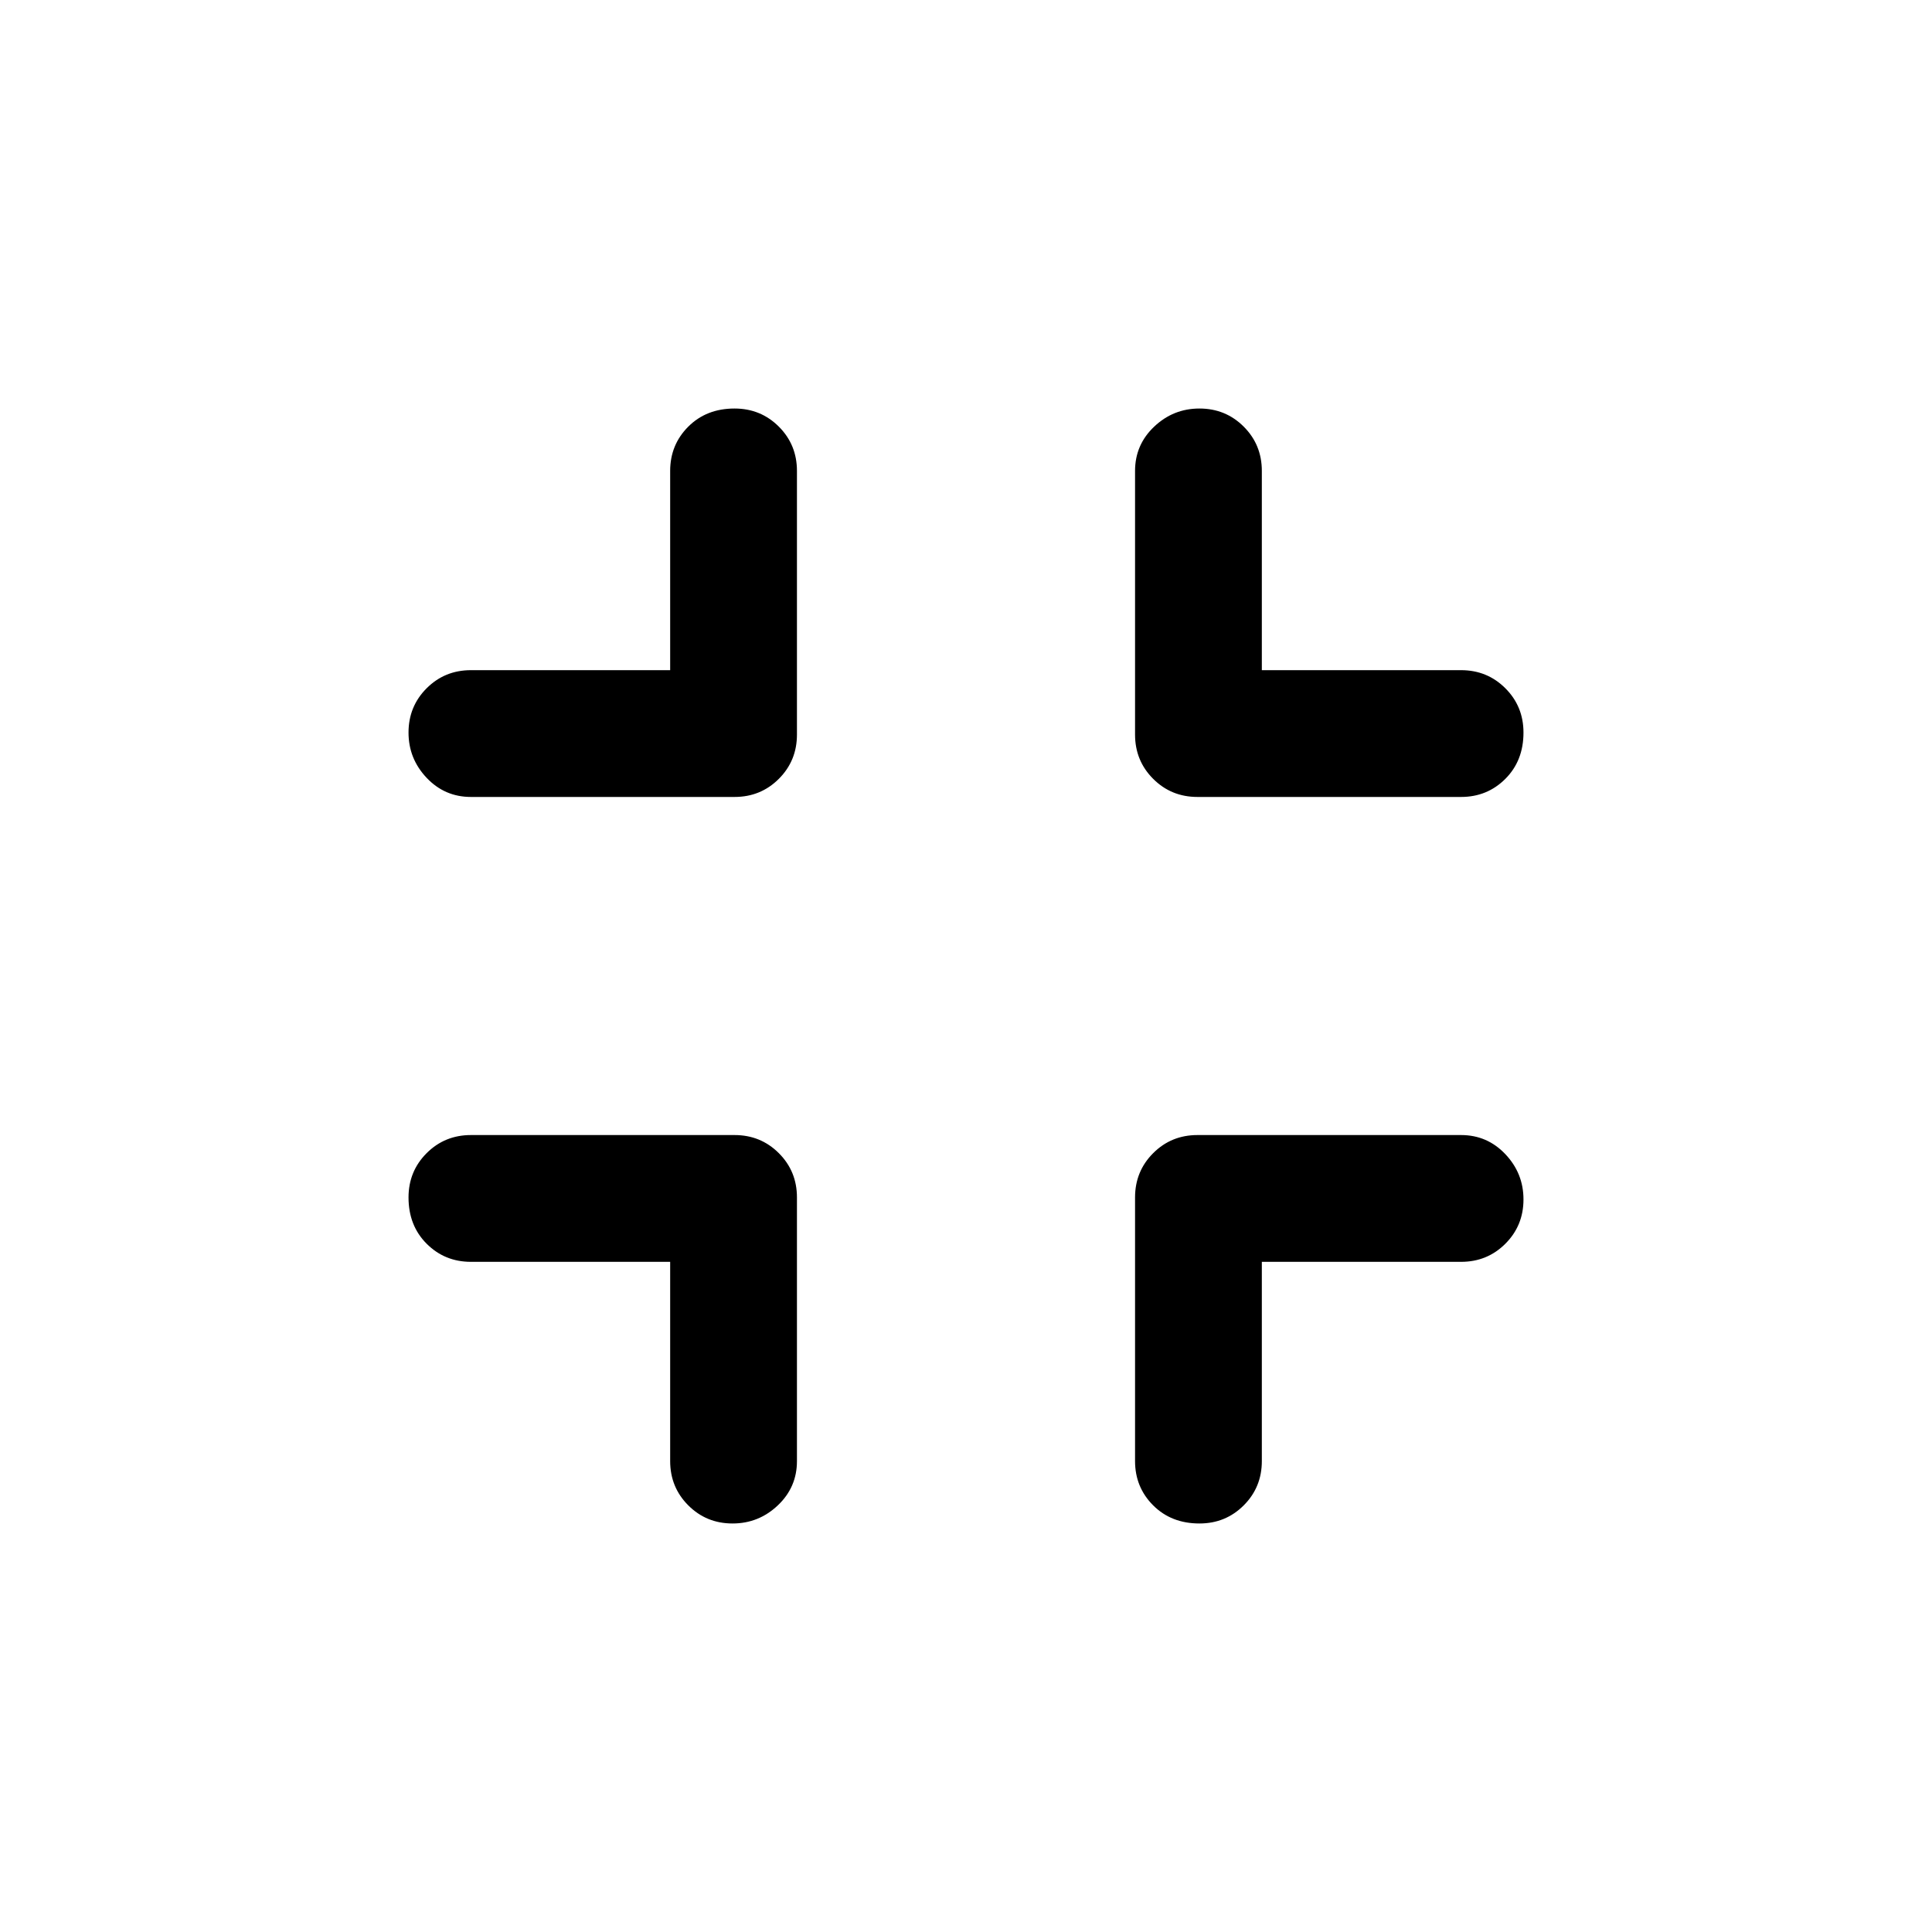 <svg xmlns="http://www.w3.org/2000/svg" height="40" width="40"><path d="M15.167 31.542Q14.625 31.542 14.25 31.167Q13.875 30.792 13.875 30.25V26.125H9.75Q9.208 26.125 8.833 25.75Q8.458 25.375 8.458 24.792Q8.458 24.25 8.833 23.875Q9.208 23.5 9.75 23.5H15.208Q15.75 23.5 16.125 23.875Q16.5 24.25 16.5 24.792V30.25Q16.5 30.792 16.104 31.167Q15.708 31.542 15.167 31.542ZM9.75 16.5Q9.208 16.5 8.833 16.104Q8.458 15.708 8.458 15.167Q8.458 14.625 8.833 14.25Q9.208 13.875 9.75 13.875H13.875V9.75Q13.875 9.208 14.25 8.833Q14.625 8.458 15.208 8.458Q15.75 8.458 16.125 8.833Q16.5 9.208 16.5 9.75V15.208Q16.5 15.75 16.125 16.125Q15.75 16.5 15.208 16.5ZM24.833 31.542Q24.25 31.542 23.875 31.167Q23.5 30.792 23.5 30.25V24.792Q23.5 24.25 23.875 23.875Q24.25 23.5 24.792 23.5H30.25Q30.792 23.5 31.167 23.896Q31.542 24.292 31.542 24.833Q31.542 25.375 31.167 25.75Q30.792 26.125 30.25 26.125H26.125V30.25Q26.125 30.792 25.75 31.167Q25.375 31.542 24.833 31.542ZM24.792 16.5Q24.25 16.5 23.875 16.125Q23.5 15.75 23.5 15.208V9.75Q23.5 9.208 23.896 8.833Q24.292 8.458 24.833 8.458Q25.375 8.458 25.75 8.833Q26.125 9.208 26.125 9.75V13.875H30.25Q30.792 13.875 31.167 14.25Q31.542 14.625 31.542 15.167Q31.542 15.75 31.167 16.125Q30.792 16.5 30.25 16.5Z"/></svg>